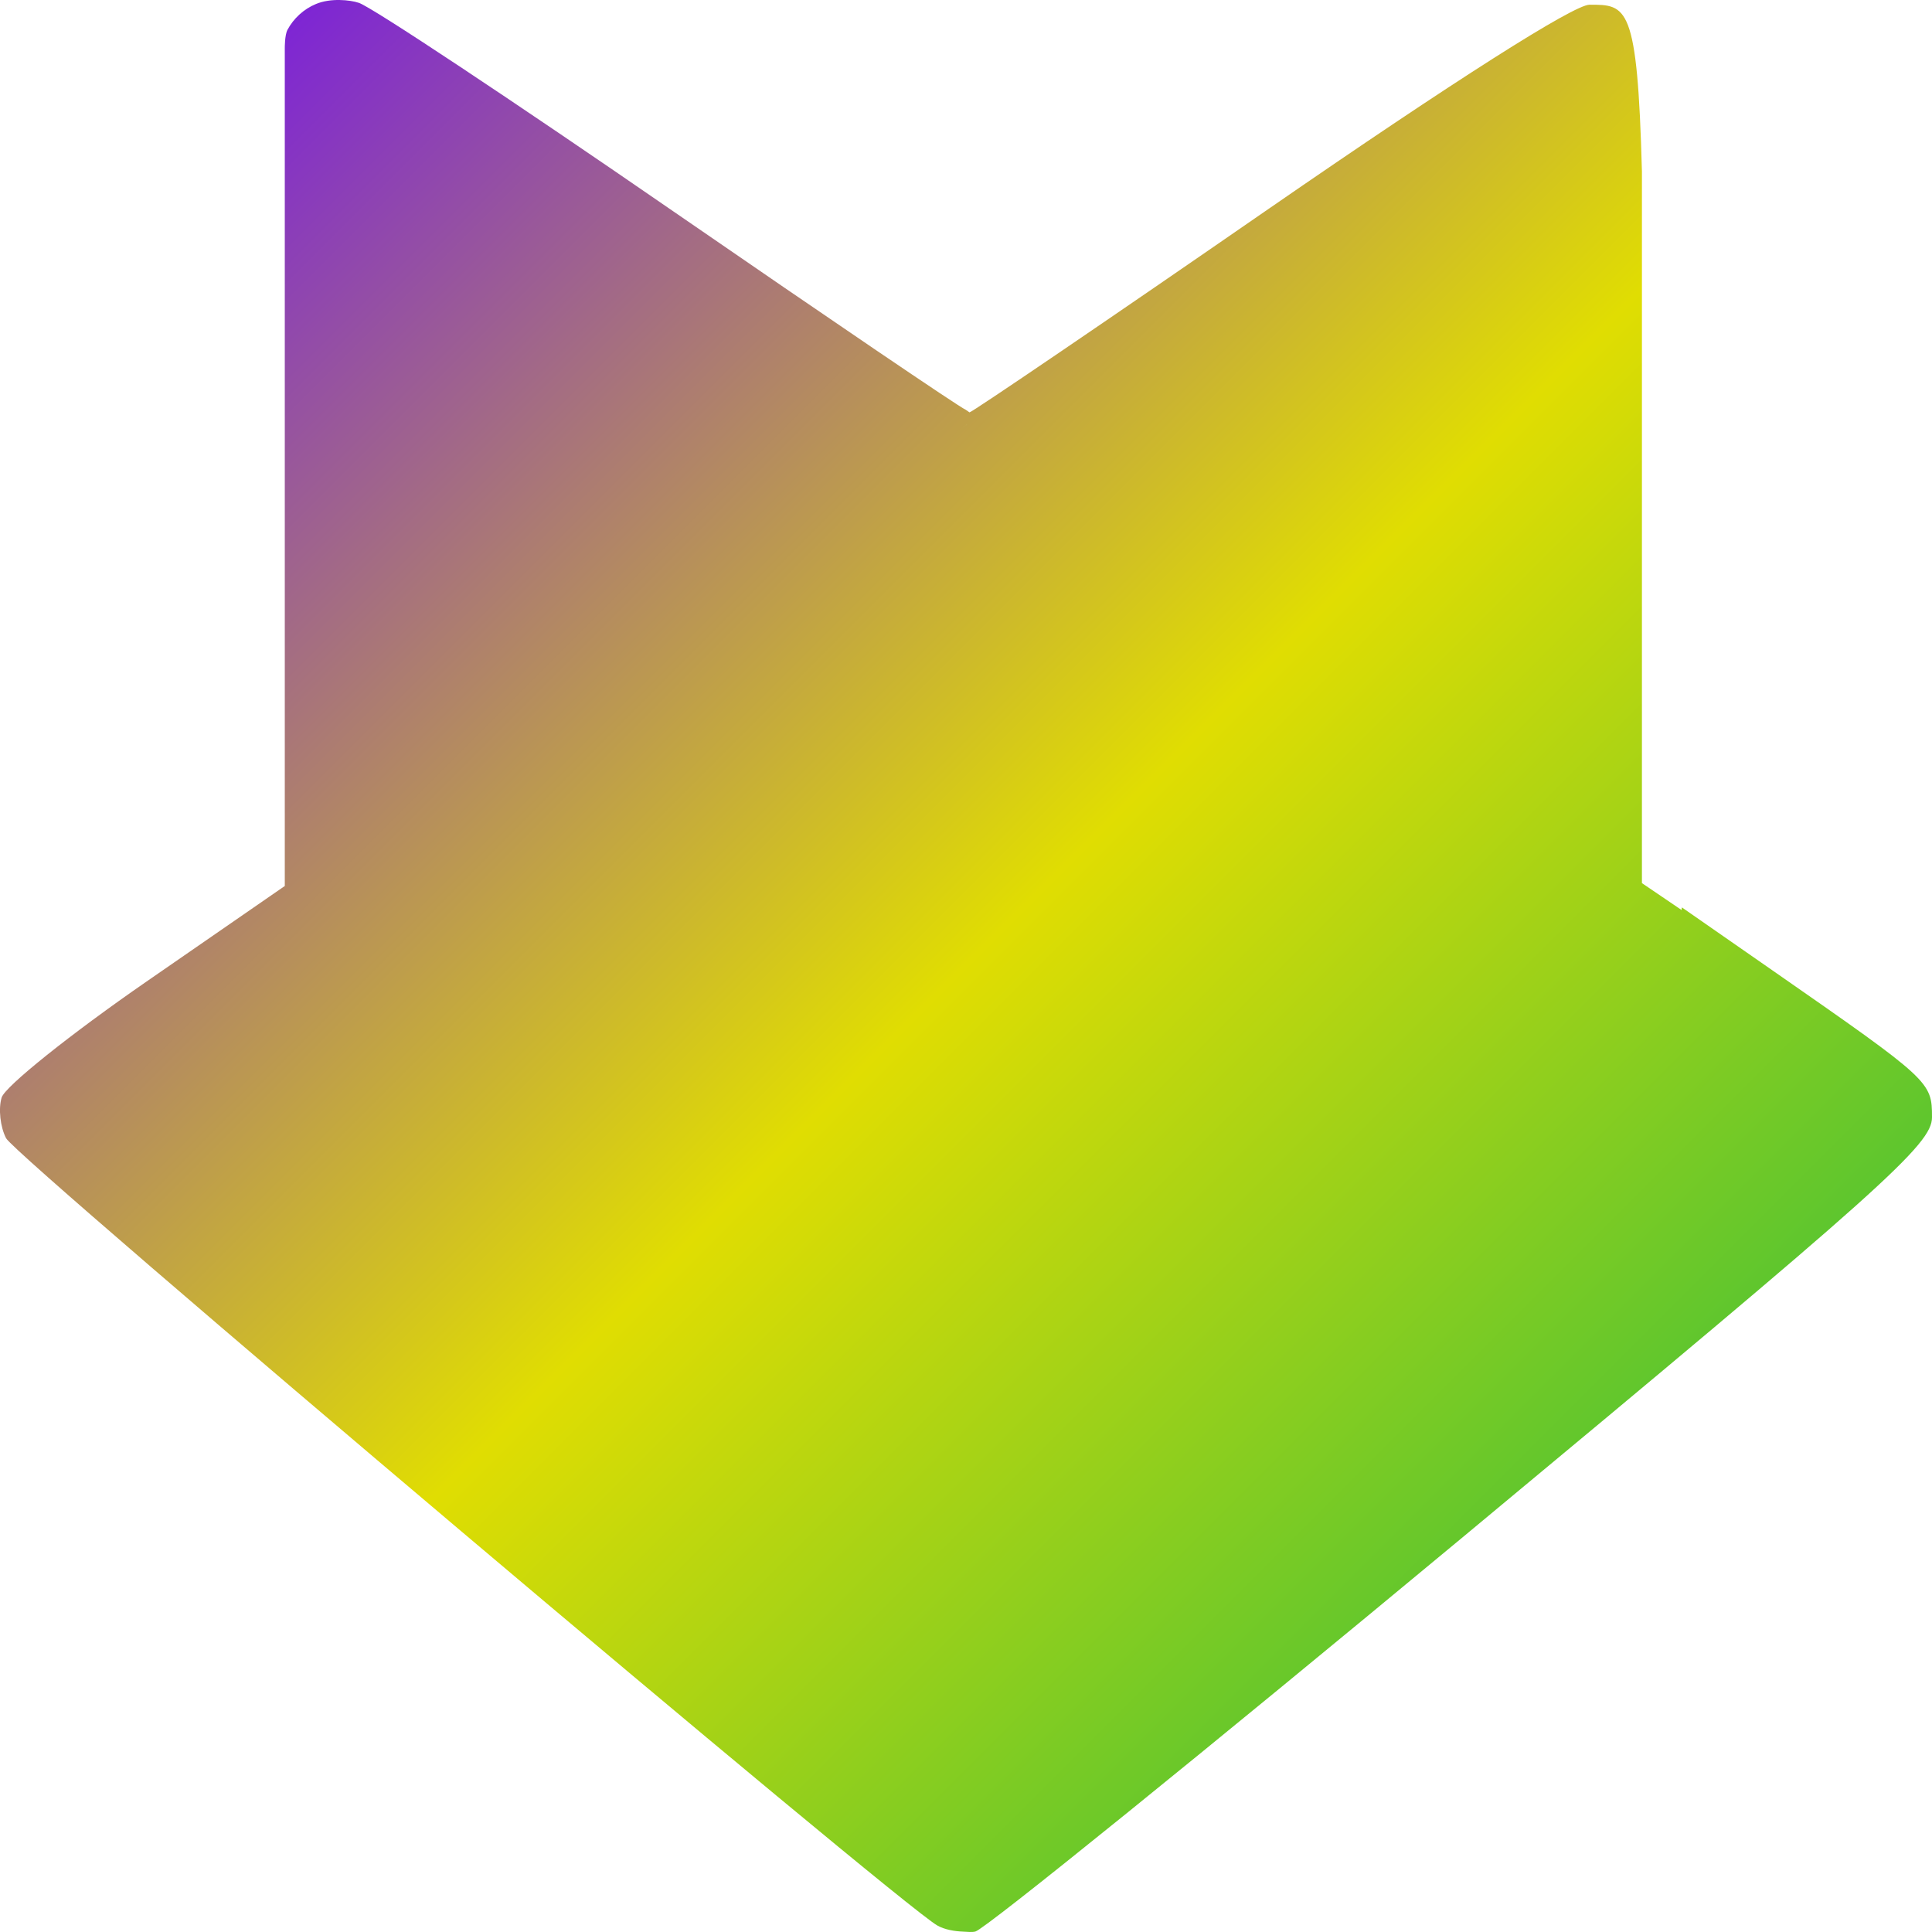 <svg xmlns="http://www.w3.org/2000/svg" xmlns:xlink="http://www.w3.org/1999/xlink" width="64" height="64" viewBox="0 0 64 64" version="1.1"><defs><linearGradient id="linear0" x1="0%" x2="100%" y1="0%" y2="100%"><stop offset="0%" style="stop-color:#6a00ff; stop-opacity:1"/><stop offset="50%" style="stop-color:#e0dd02; stop-opacity:1"/><stop offset="100%" style="stop-color:#00b54e; stop-opacity:1"/></linearGradient></defs><g id="surface1"><path style=" stroke:none;fill-rule:evenodd;fill:url(#linear0);" d="M 9.434 29.293 L 9.434 1.59 C 9.434 1.59 9.43 1.164 9.523 0.988 C 9.723 0.613 10.059 0.301 10.465 0.133 C 10.707 0.031 10.992 -0.004 11.246 0 C 11.504 0.004 11.738 0.043 11.887 0.094 C 12.293 0.219 16.977 3.328 22.297 6.996 C 27.539 10.609 31.777 13.484 31.977 13.566 C 31.98 13.566 32.117 13.66 32.117 13.66 C 32.195 13.66 36.664 10.625 42.043 6.906 C 48.176 2.672 52.133 0.156 52.656 0.156 C 53.895 0.156 54.242 0.156 54.391 5.68 L 54.391 29.254 L 54.387 29.254 L 54.391 29.254 L 55.703 30.145 C 55.703 30.145 55.715 30.059 55.715 30.059 L 58.719 32.148 C 63.953 35.789 64 35.832 64 37.012 C 64 37.906 62.422 39.32 48.465 50.914 C 39.914 58.016 32.648 63.895 32.312 63.984 C 32.203 64.012 32.051 63.996 31.91 63.988 C 31.617 63.977 31.293 63.922 31.051 63.785 C 29.781 63.074 0.555 38.371 0.203 37.707 C 0.008 37.336 -0.059 36.727 0.055 36.355 C 0.176 35.984 2.332 34.258 4.852 32.516 L 9.414 29.363 L 9.434 29.352 Z M 31.91 14.148 C 31.914 14.148 31.934 14.137 31.953 14.121 C 31.941 14.133 31.926 14.141 31.922 14.141 C 31.914 14.145 31.91 14.148 31.91 14.148 Z M 32.012 14.078 C 32.02 14.074 32.027 14.066 32.027 14.066 C 32.035 14.062 32.035 14.062 32.035 14.062 L 31.977 14.105 Z M 32.012 14.078 "/></g></svg>
